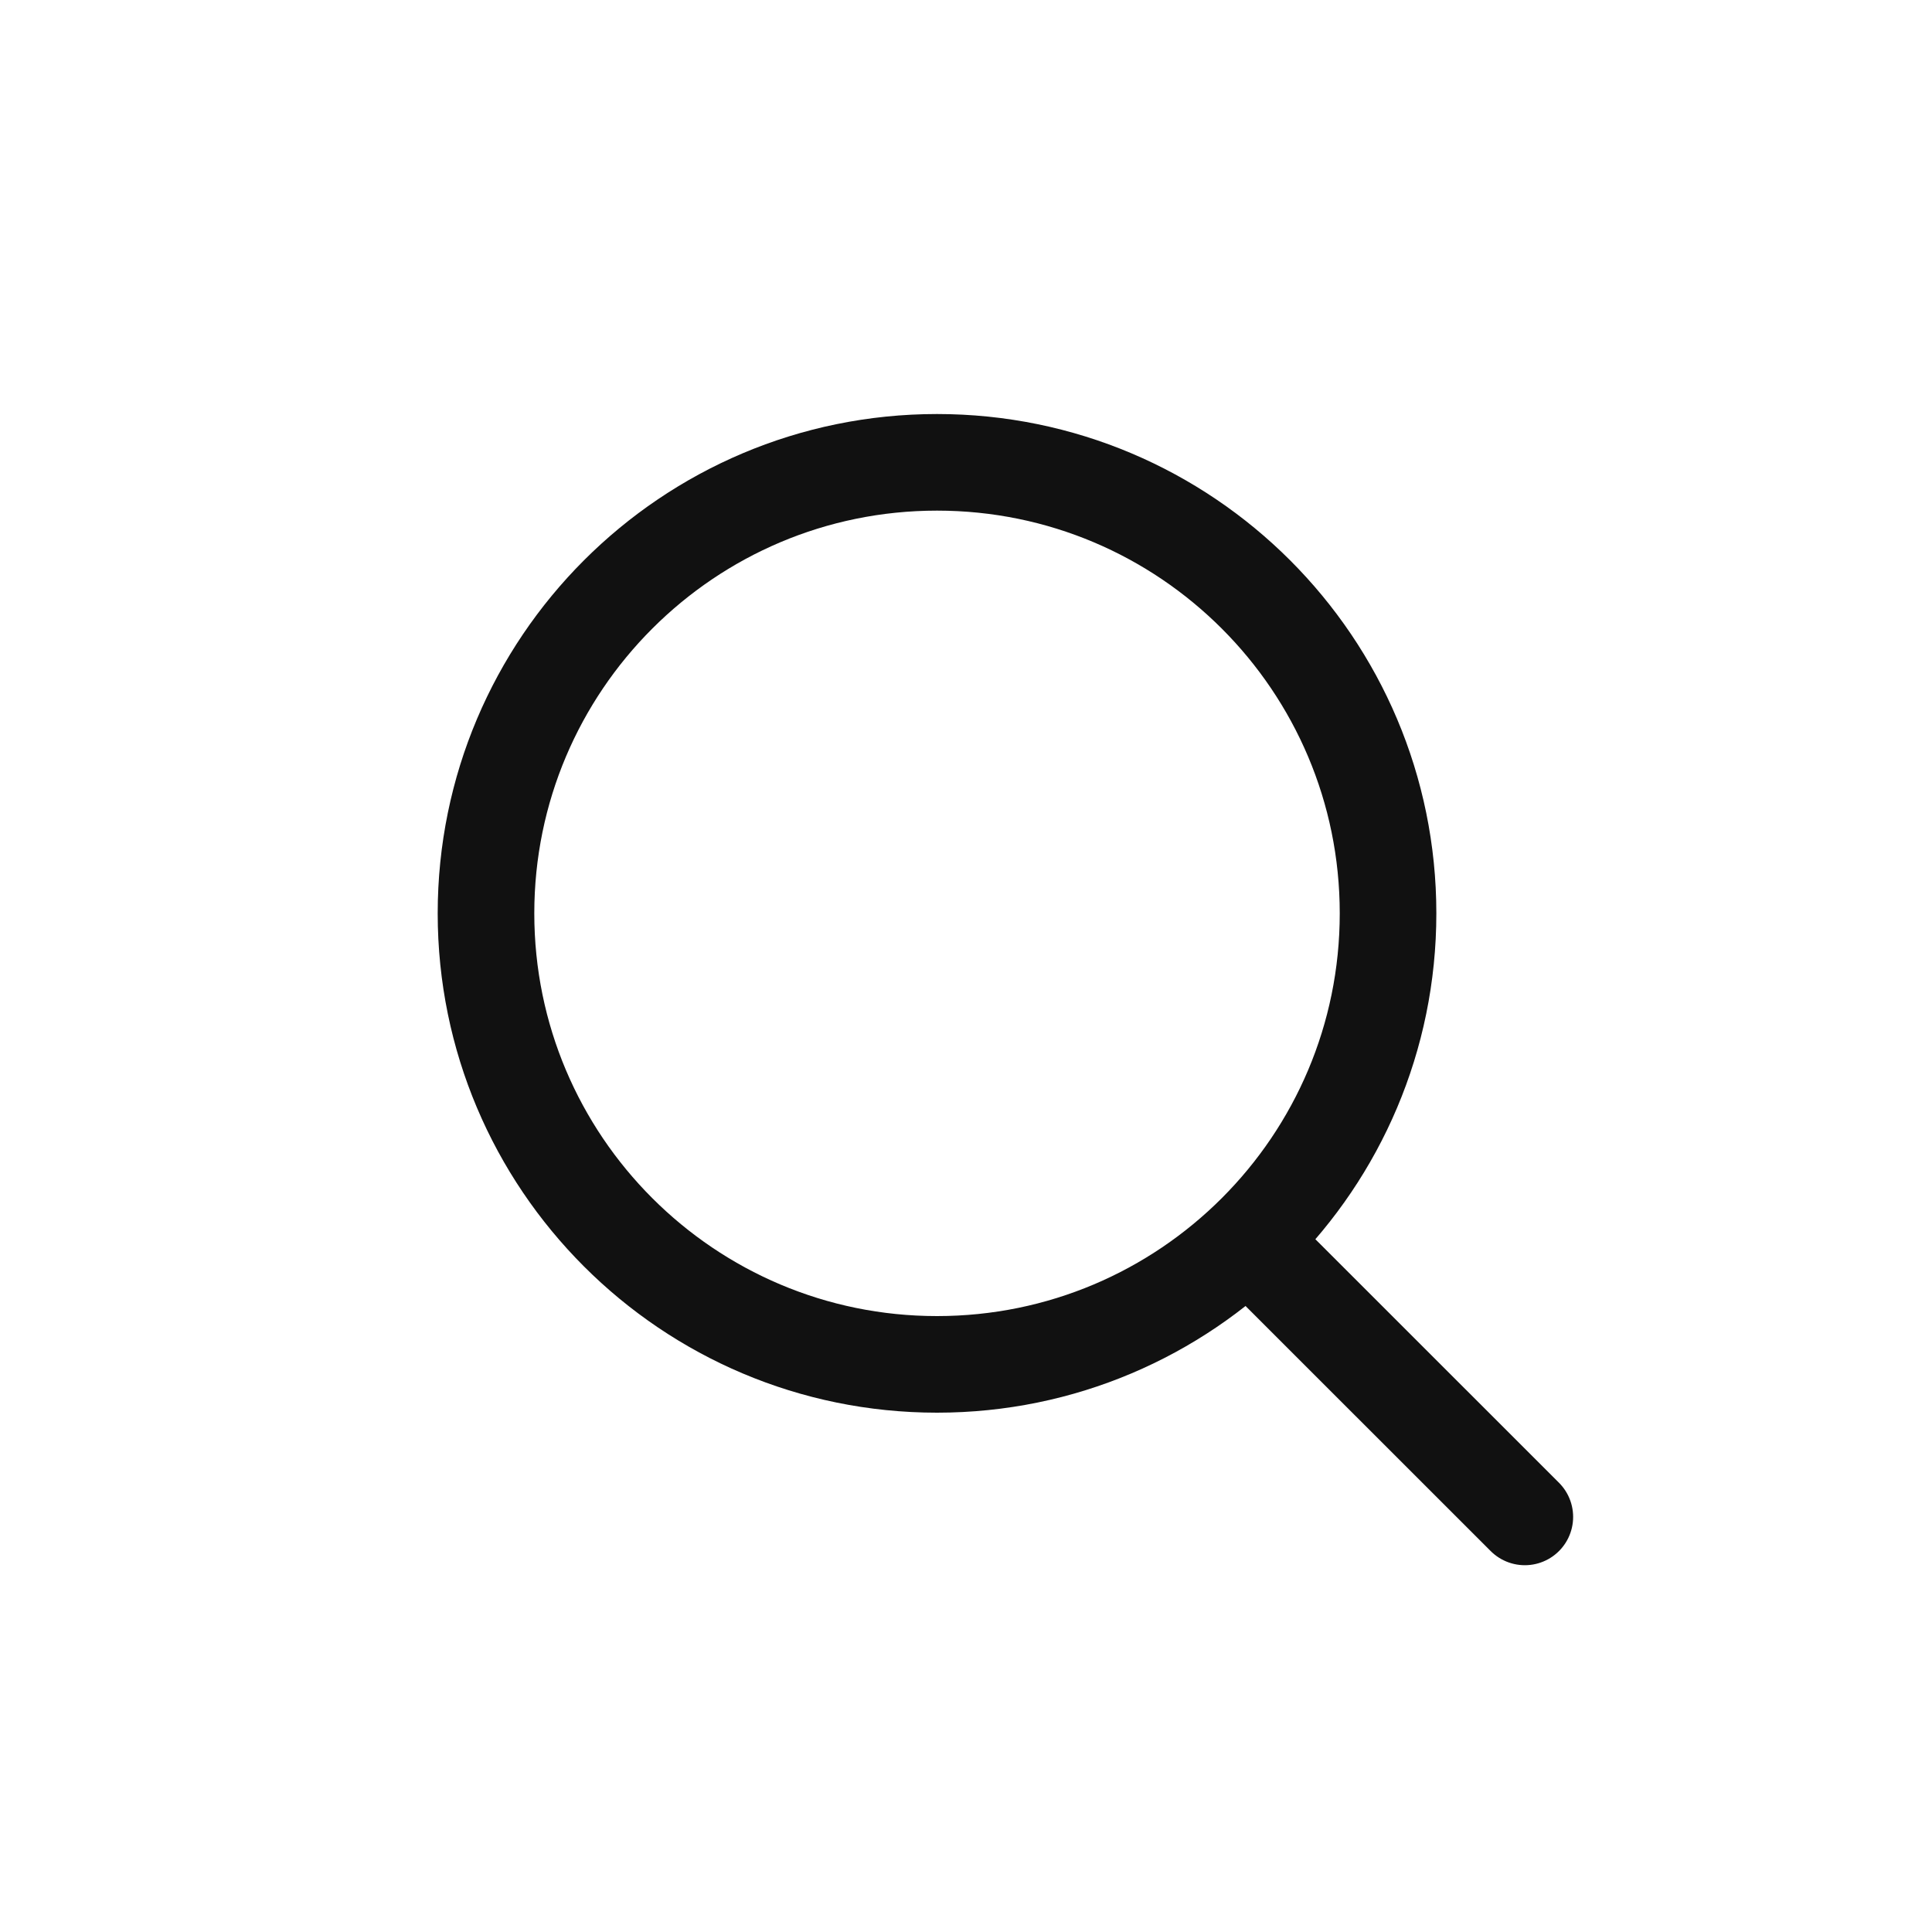 <svg width="20" height="20" fill="none" xmlns="http://www.w3.org/2000/svg"><rect id="backgroundrect" width="100%" height="100%" x="0" y="0" fill="none" stroke="none" style="" class=""/>


<g class="currentLayer" style=""><title>Layer 1</title><path d="M9.7,14.124 C12.279,14.124 14.369,12.034 14.369,9.455 C14.369,6.877 12.279,4.786 9.7,4.786 C7.122,4.786 5.031,6.877 5.031,9.455 C5.031,12.034 7.122,14.124 9.7,14.124 z" stroke="#111111" stroke-linecap="round" stroke-linejoin="round" class="" id="svg_3"/><path d="M15.785,15.703 L12.94,12.859 " stroke="#111111" stroke-linecap="round" stroke-linejoin="round" id="svg_2" class=""/></g></svg>